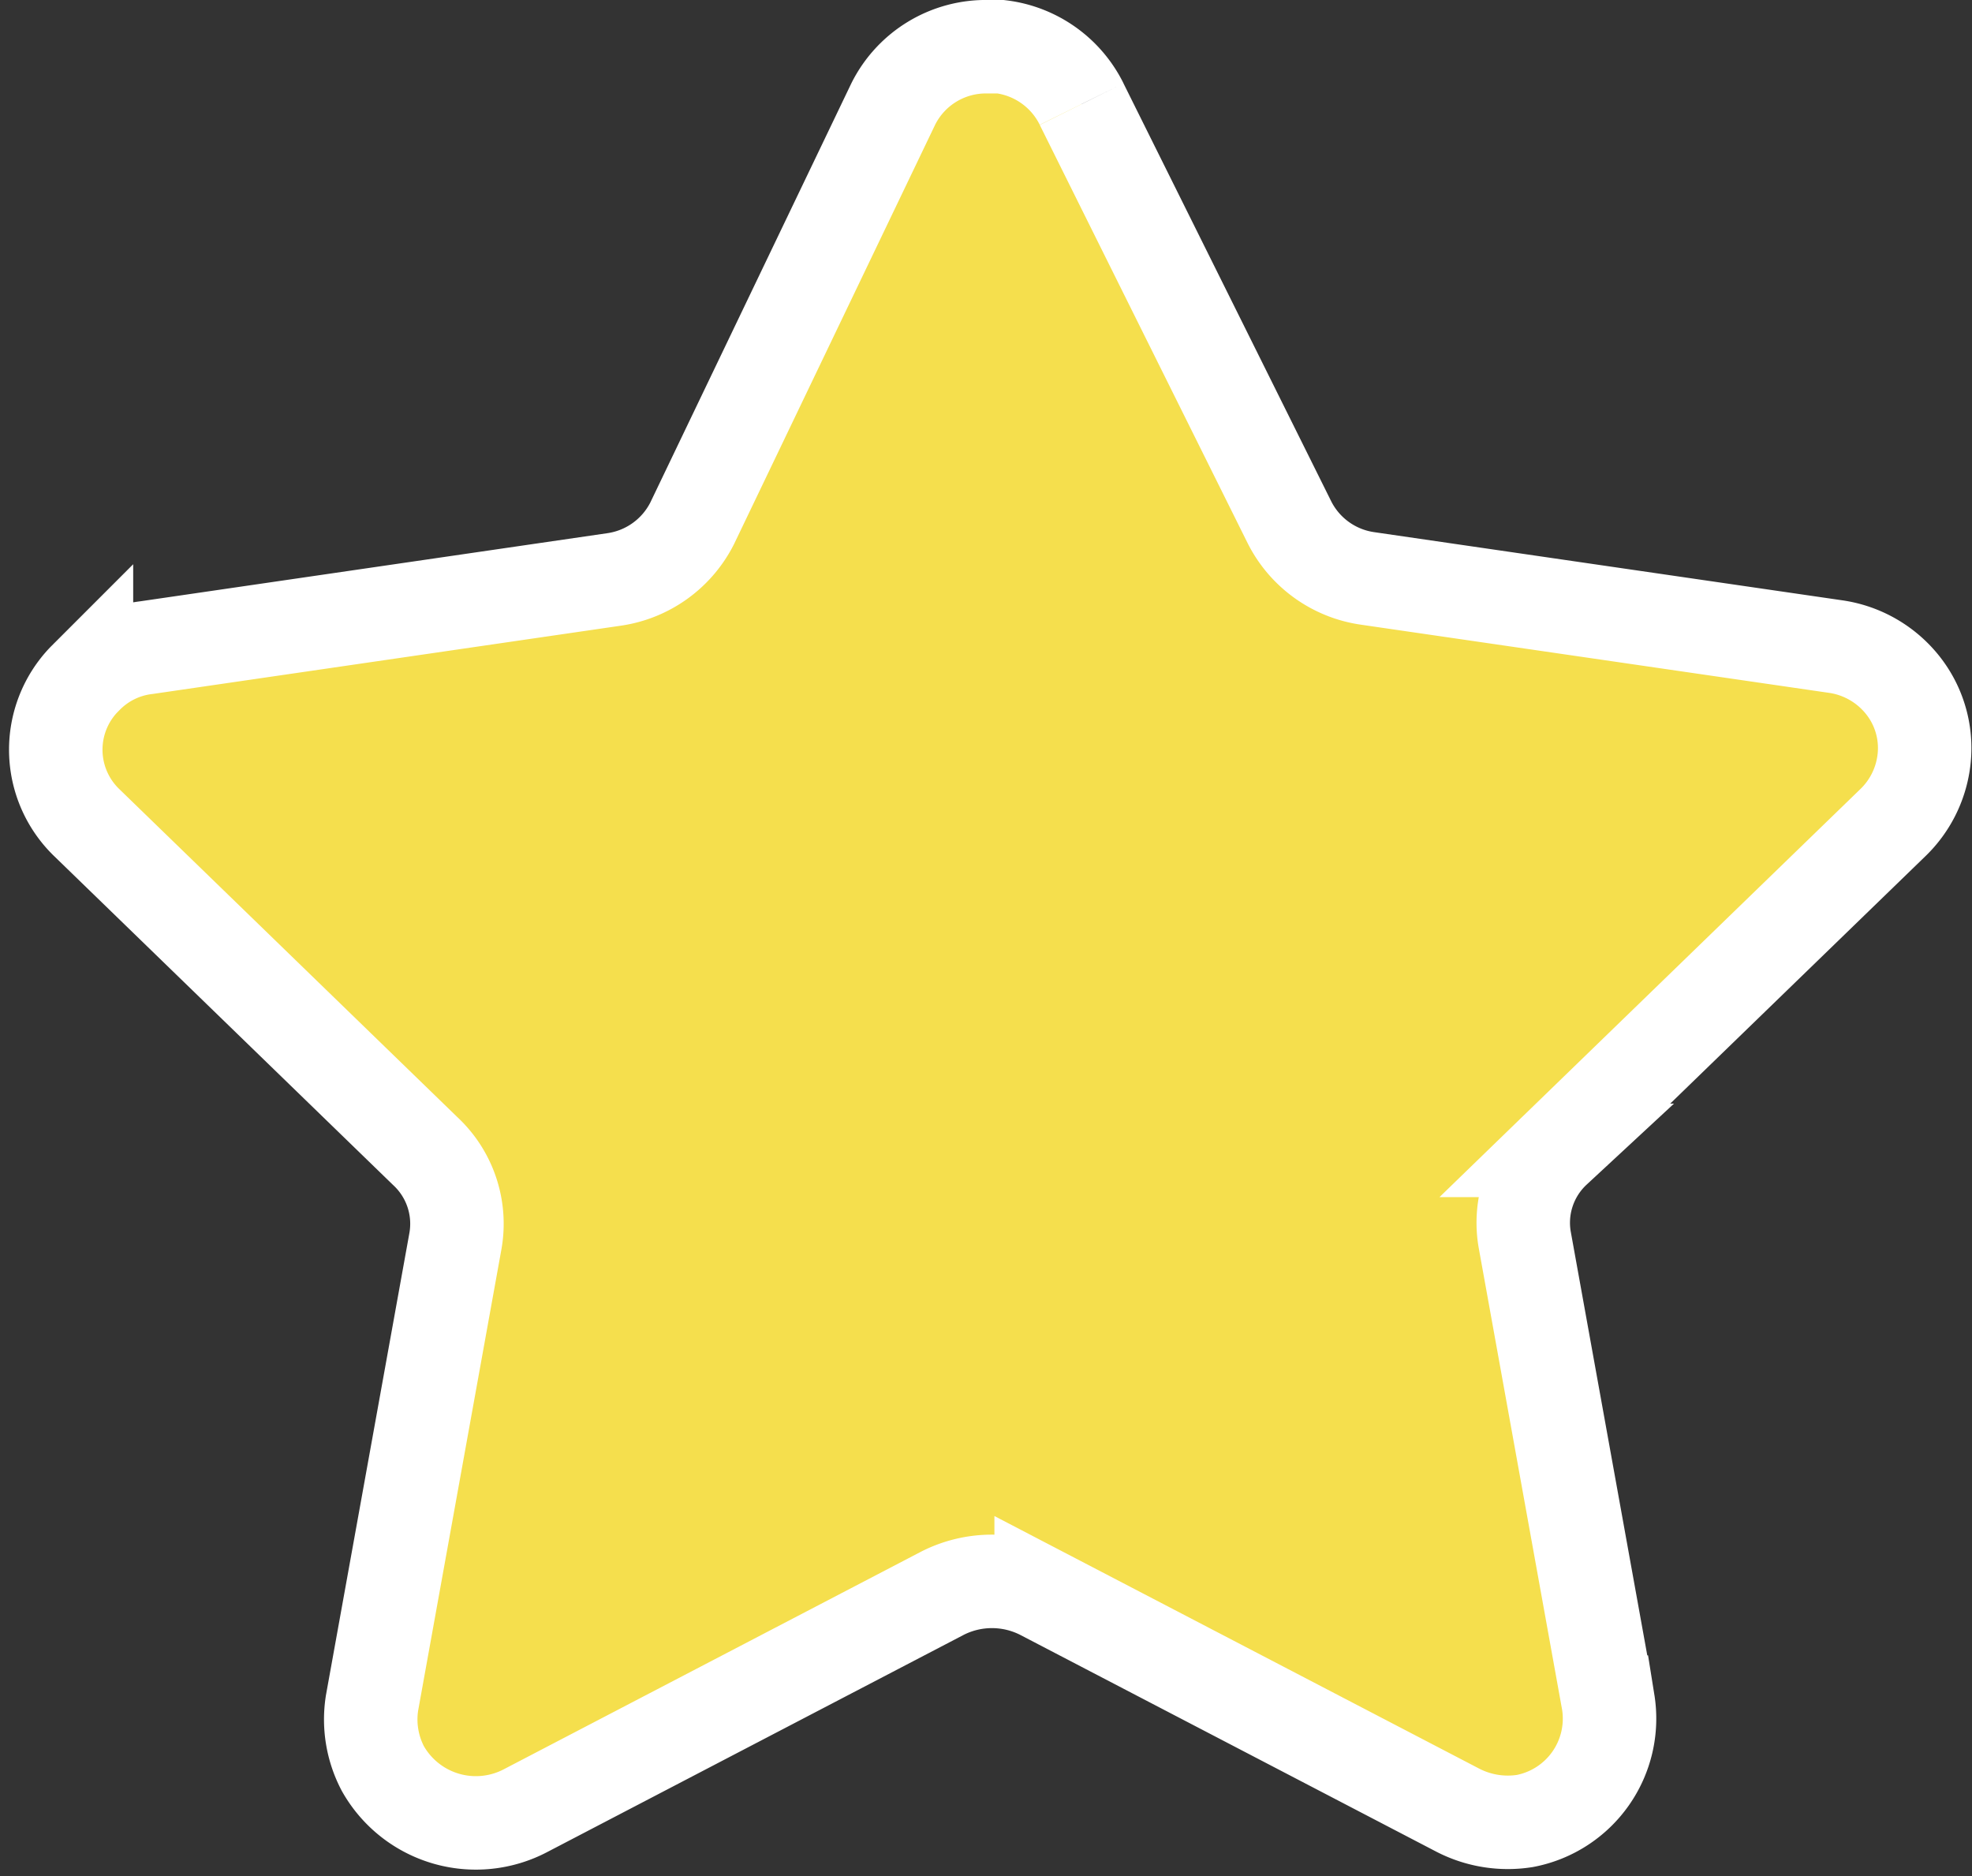 <svg xmlns="http://www.w3.org/2000/svg" width="21.098" height="20.072" viewBox="0 0 21.098 20.072">
  <rect x="0" y="0" width="21.098" height="20.072" fill="#333333" stroke="none"/>
  <g id="Iconly_Bulk_Star" data-name="Iconly/Bulk/Star" transform="translate(0.596 0.5)">
    <g id="Star" transform="translate(0 0)">
      <path id="Fill_1" data-name="Fill 1" d="M10.976.614,13.2,5.088a1.112,1.112,0,0,0,.838.6l5,.728a1.121,1.121,0,0,1,.736.43,1.082,1.082,0,0,1,.21.815,1.112,1.112,0,0,1-.321.632l-3.624,3.513a1.056,1.056,0,0,0-.321.963l.892,4.939a1.115,1.115,0,0,1-.892,1.272,1.168,1.168,0,0,1-.714-.114l-4.461-2.324a1.169,1.169,0,0,0-1.053,0L5.033,18.866A1.143,1.143,0,0,1,3.5,18.419a1.131,1.131,0,0,1-.116-.7l.892-4.94a1.061,1.061,0,0,0-.321-.964L.332,8.3A1.084,1.084,0,0,1,.3,6.772l.029-.029a1.078,1.078,0,0,1,.642-.315l5-.729a1.114,1.114,0,0,0,.838-.6L8.96.614A1.107,1.107,0,0,1,9.977,0h.134a1.116,1.116,0,0,1,.865.613" fill="#f5df4d" stroke="#fff" stroke-width="1"/>
    </g>
  </g>
</svg>
